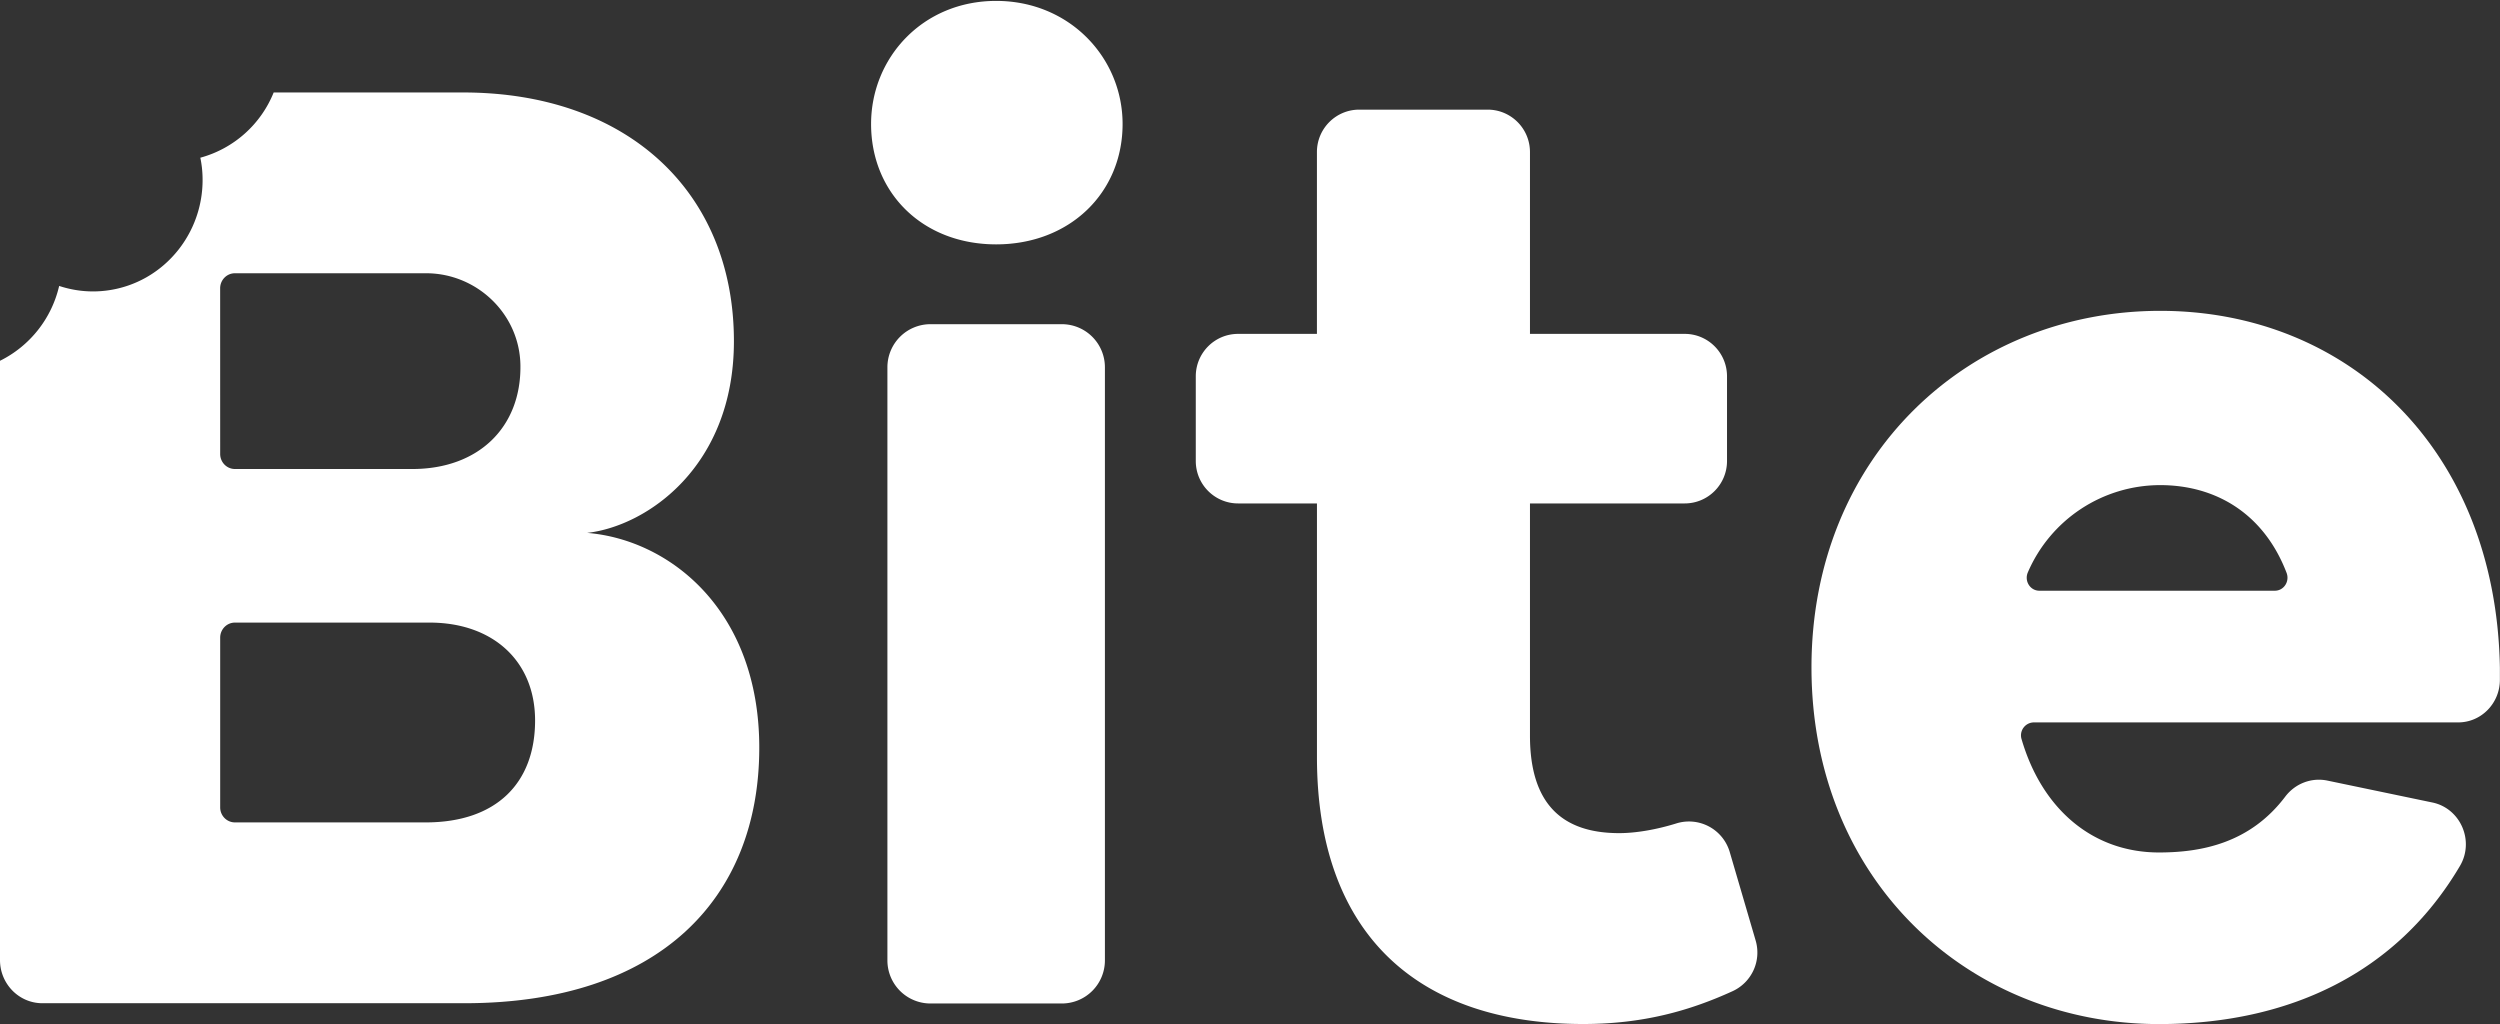 <svg xmlns="http://www.w3.org/2000/svg" width="83" height="34" viewBox="0 0 83 34"><rect x="0" y="0" width="83" height="34" fill="#333333" stroke="none"/><g><g clip-path="url(#clip-9709ECF1-783D-4B30-B8CC-85692E264D5E)"><path fill="#fff" d="M19.493 17.692c2.747.226 5.715 2.572 5.715 7.13 0 5.01-3.323 8.485-9.79 8.485H1.407C.63 33.307 0 32.665 0 31.873V11.978a3.703 3.703 0 0 0 1.964-2.485c.476.157.99.22 1.52.16C5.483 9.43 6.924 7.6 6.704 5.566a3.821 3.821 0 0 0-.053-.33A3.662 3.662 0 0 0 9.086 3.07h6.287c5.45 0 8.993 3.294 8.993 8.259 0 4.152-2.88 6.137-4.873 6.363zM7.31 15.072c0 .276.22.499.49.499h5.89c2.19 0 3.614-1.379 3.588-3.44-.022-1.71-1.45-3.059-3.129-3.059h-6.35c-.27 0-.49.223-.49.499zm6.822 12.232c2.349 0 3.633-1.308 3.633-3.384 0-1.986-1.417-3.25-3.5-3.25H7.8c-.27 0-.49.224-.49.5v5.636c0 .275.22.498.49.498z"/></g><g clip-path="url(#clip-81A84958-3C21-43E0-8E38-747B370914C7)"><path fill="#fff" d="M37.27 4.117c0-2.2-1.76-4.087-4.198-4.087-2.437 0-4.152 1.886-4.152 4.087 0 2.29 1.715 3.996 4.152 3.996 2.437 0 4.198-1.706 4.198-3.996m-7.808 27.771a1.43 1.43 0 0 0 1.433 1.428h4.354a1.43 1.43 0 0 0 1.434-1.428V12.19a1.43 1.43 0 0 0-1.434-1.427h-4.354a1.43 1.43 0 0 0-1.433 1.427v19.698"/></g><g><path fill="#fff" d="M58.288 31.227a1.412 1.412 0 0 1-.77 1.682c-1.413.645-2.963 1.088-4.955 1.088-5.525 0-8.84-3.013-8.84-8.863v-8.42h-2.619c-.775 0-1.404-.63-1.404-1.408v-2.813c0-.777.629-1.408 1.404-1.408h2.618V5.048c0-.778.63-1.408 1.405-1.408h4.263c.776 0 1.405.63 1.405 1.408v6.037h5.138c.775 0 1.404.63 1.404 1.408v2.813c0 .777-.629 1.408-1.404 1.408h-5.138v7.71c0 2.305 1.105 3.236 2.961 3.236.56 0 1.238-.118 1.89-.32a1.41 1.41 0 0 1 1.78.943z"/></g><g><path fill="#fff" d="M81.612 23.984H67.52a.43.43 0 0 0-.406.55c.683 2.345 2.379 3.768 4.563 3.768 1.413 0 3.026-.309 4.194-1.855.33-.435.873-.642 1.4-.531l3.485.727c.931.194 1.405 1.274.914 2.107-2.087 3.538-5.646 5.249-9.993 5.249-6.312 0-11.536-4.763-11.536-11.84 0-7.032 5.224-11.839 11.58-11.839 6.182 0 11.145 4.54 11.275 11.84v.41c0 .781-.62 1.414-1.383 1.414m-13.906-4.372h7.818c.3 0 .498-.31.389-.594-.762-1.986-2.371-2.912-4.198-2.912a4.788 4.788 0 0 0-4.392 2.898c-.123.286.077.608.383.608"/></g></g></svg>